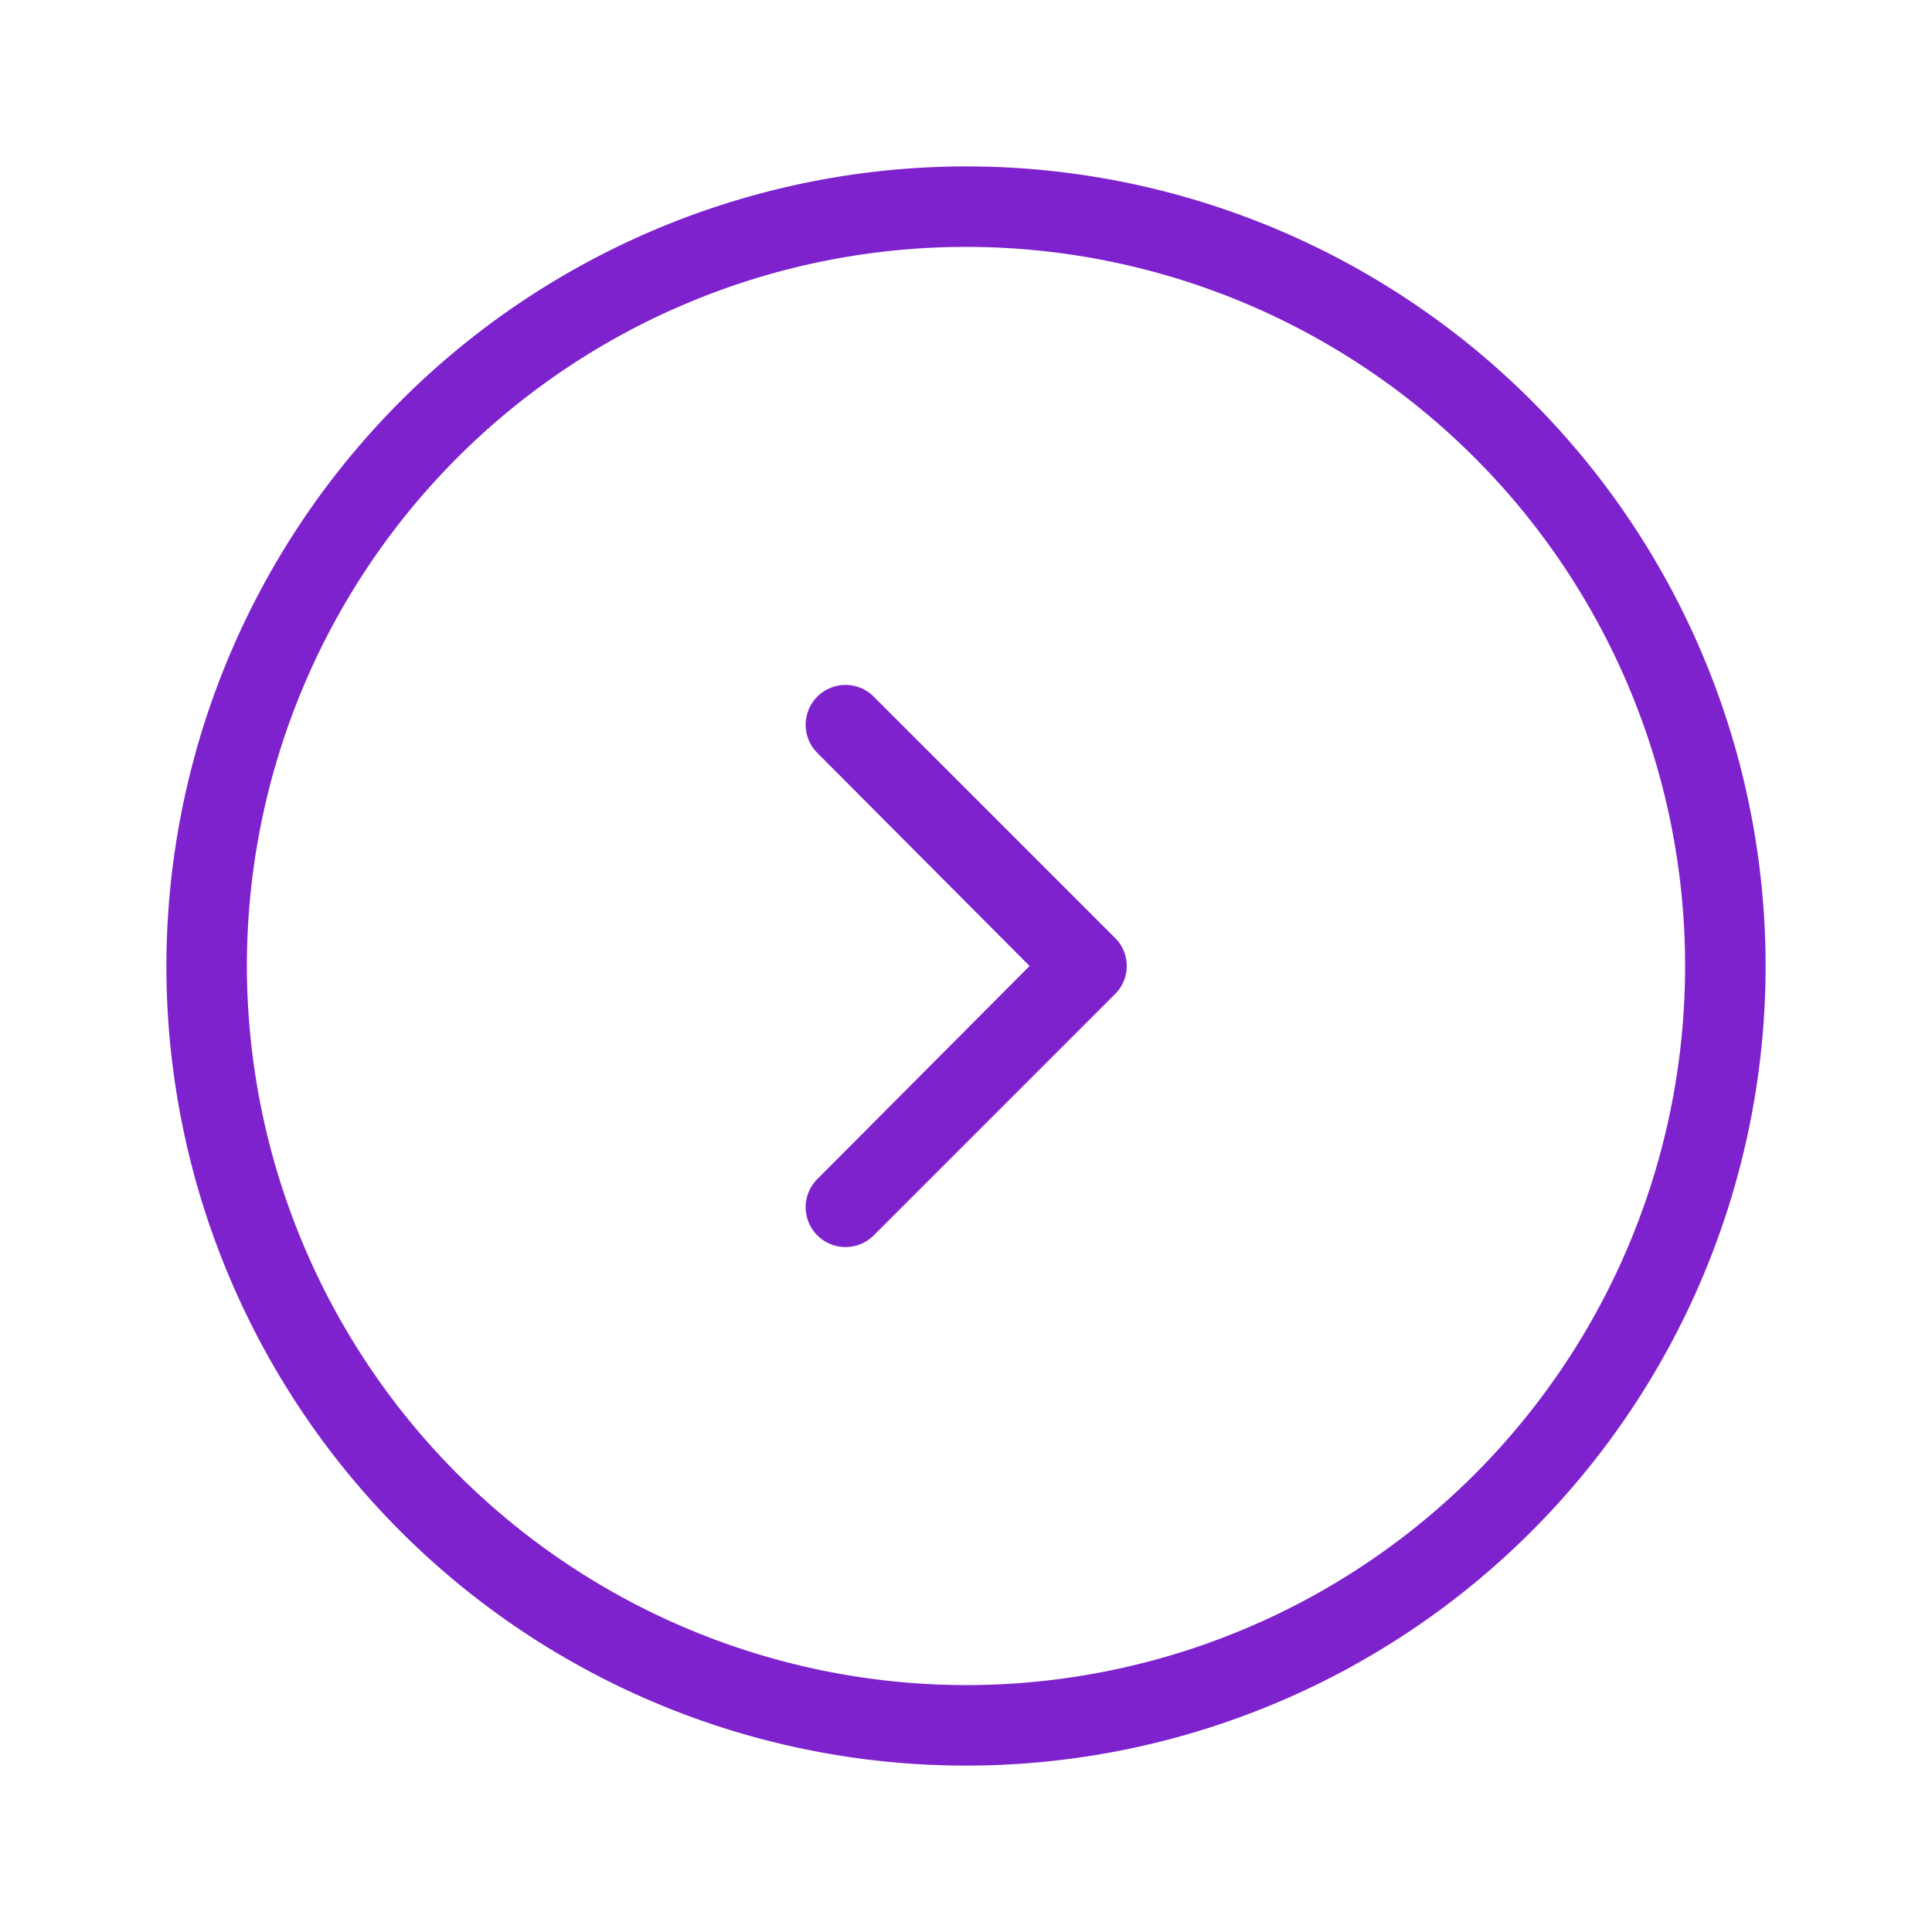 <svg xmlns="http://www.w3.org/2000/svg" width="1em" height="1em" viewBox="0 0 24 24"><path fill="#7e22ce" d="M13.85 11.65a.49.49 0 0 1 0 .7l-3 3a.495.495 0 0 1-.7-.7L12.79 12l-2.64-2.65a.495.495 0 0 1 .7-.7Z"/><path fill="#7e22ce" d="M12 2.067A9.933 9.933 0 1 1 2.067 12A9.944 9.944 0 0 1 12 2.067m0 18.866A8.933 8.933 0 1 0 3.067 12A8.943 8.943 0 0 0 12 20.933"/></svg>
